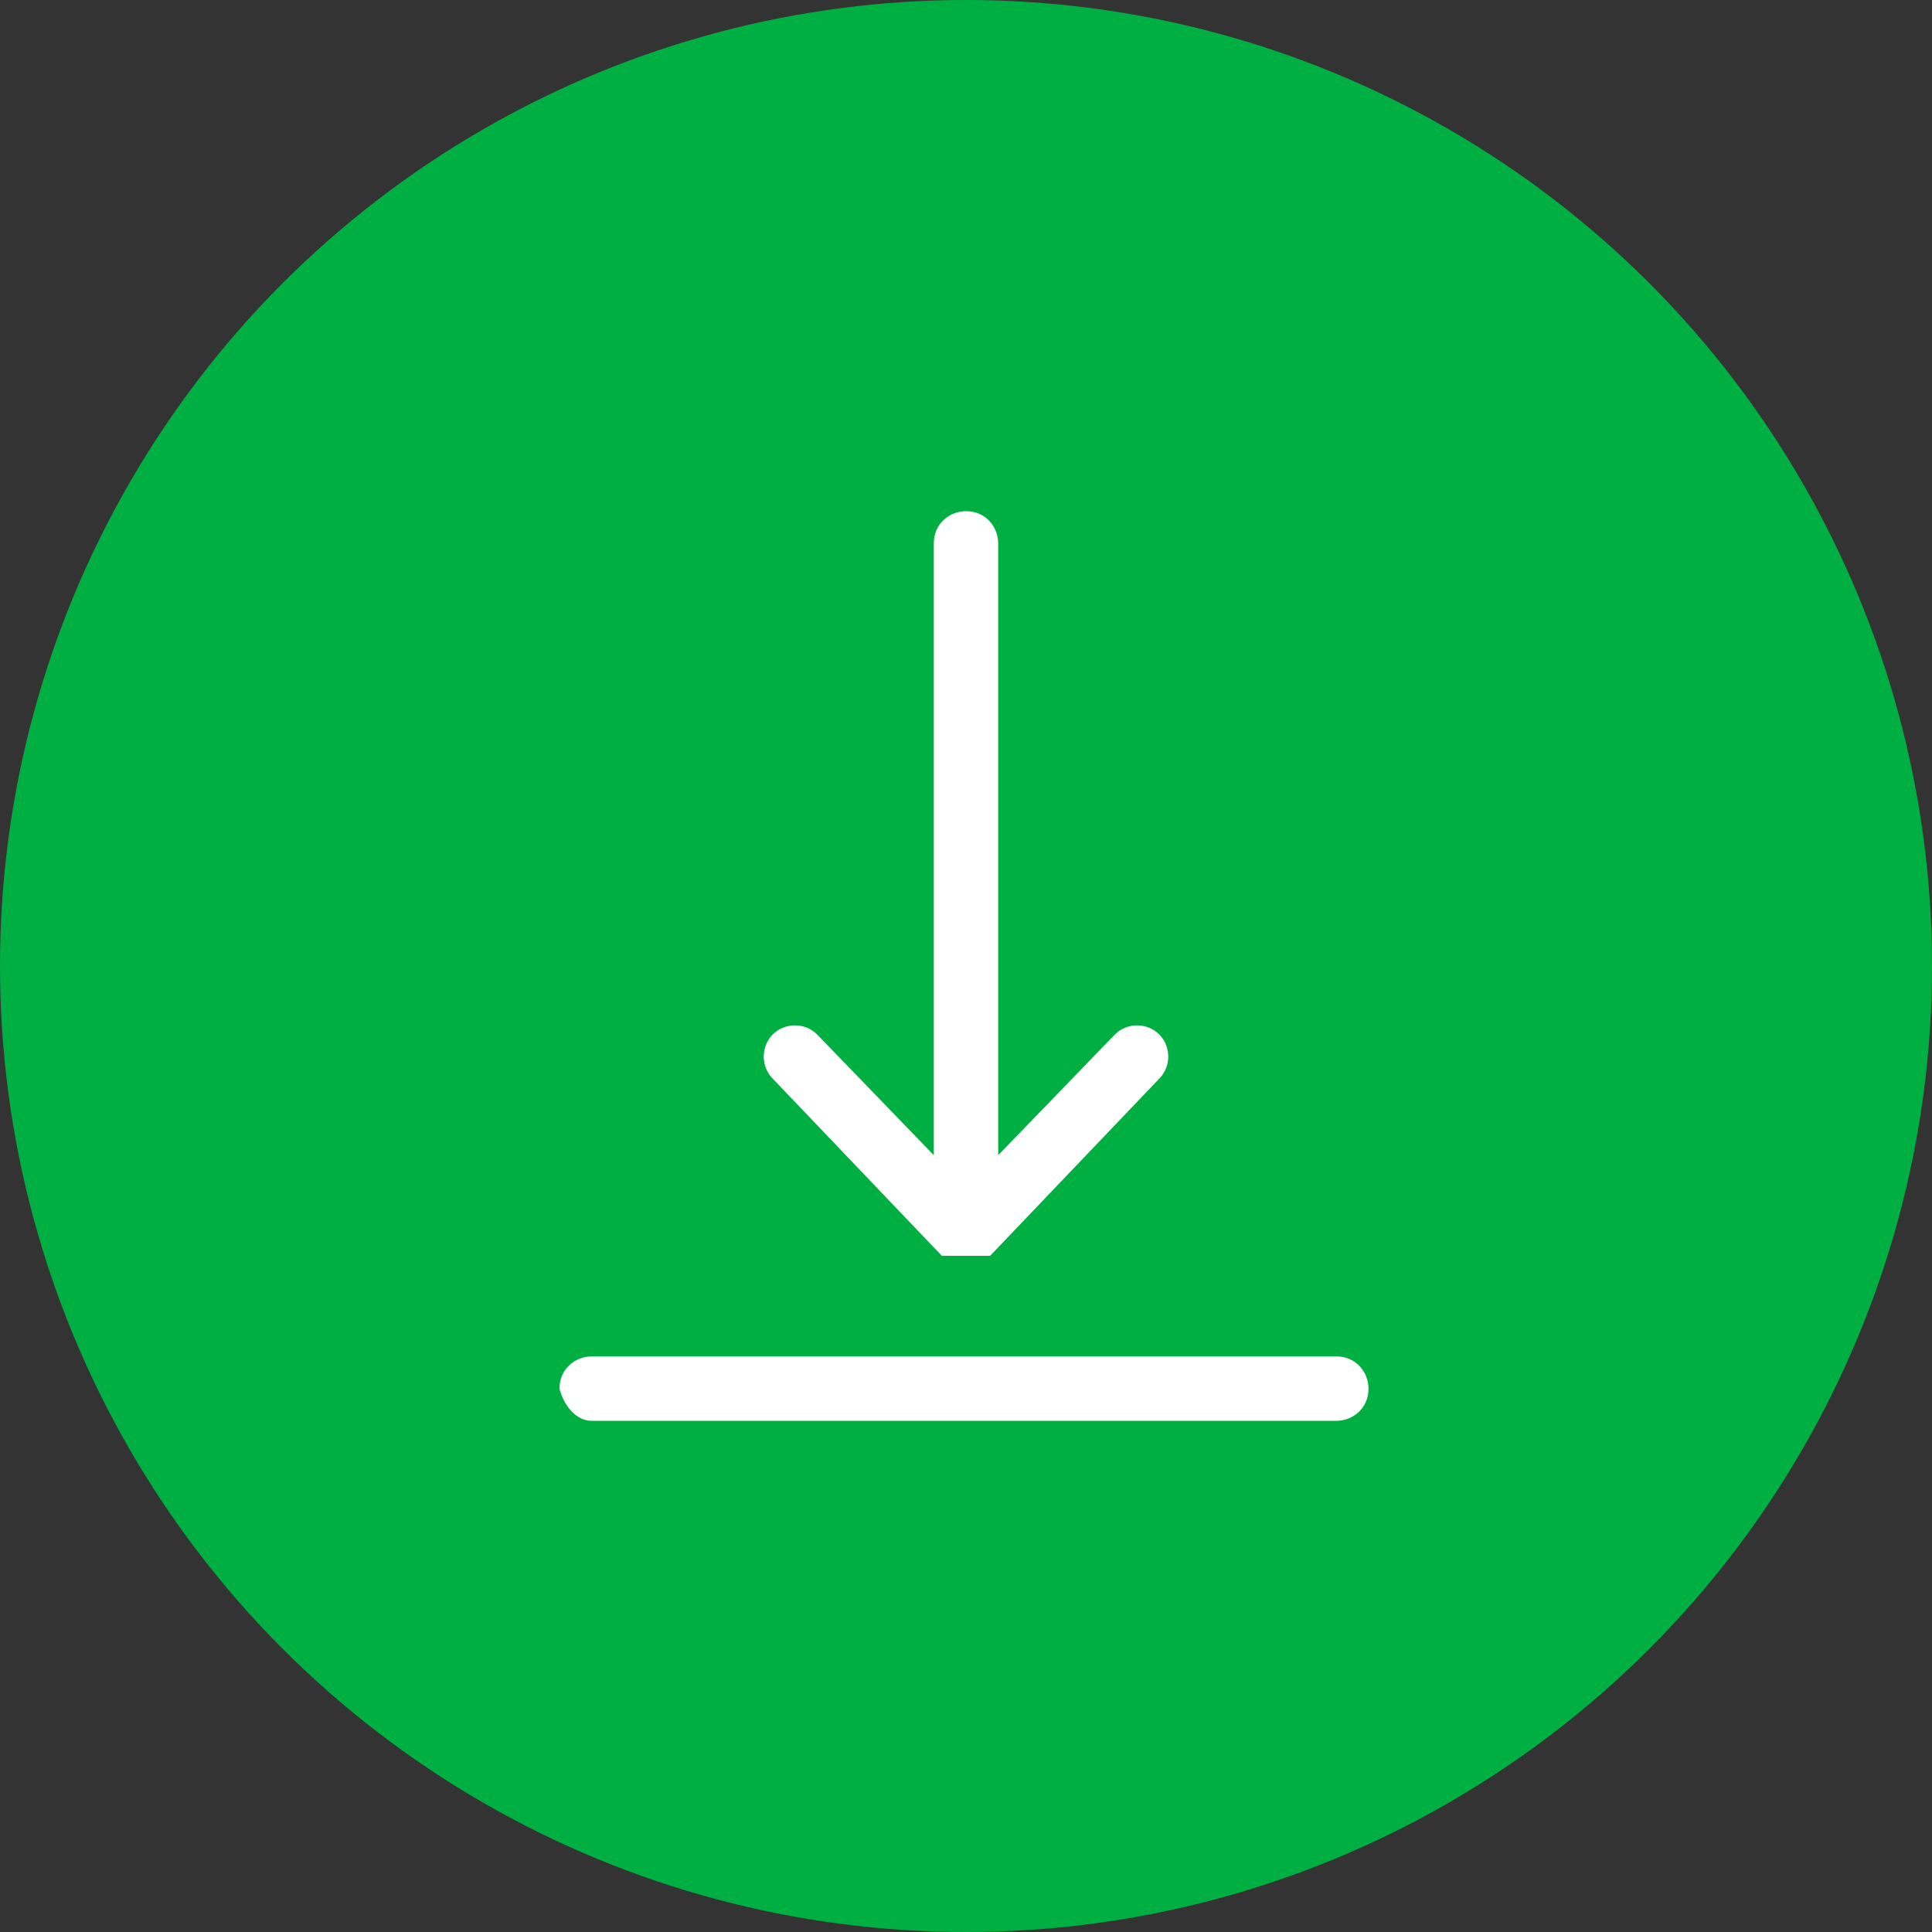 <?xml version="1.0" encoding="utf-8"?>
<!-- Generator: Adobe Illustrator 21.1.0, SVG Export Plug-In . SVG Version: 6.00 Build 0)  -->
<svg version="1.1" id="Layer_1" xmlns="http://www.w3.org/2000/svg" xmlns:xlink="http://www.w3.org/1999/xlink" x="0px" y="0px"
	 viewBox="0 0 48 48" enable-background="new 0 0 48 48" xml:space="preserve">
<rect x="0" y="0" width="48" height="48" fill="#333333" stroke="none"/>
<circle fill="#00AF41" cx="24" cy="24" r="24"/>
<g>
	<g>
		<path fill="#FFFFFF" d="M14.7,35.3h18.5c0.4,0,0.8-0.3,0.8-0.8c0-0.4-0.3-0.8-0.8-0.8H14.7c-0.4,0-0.8,0.3-0.8,0.8
			C14,34.9,14.3,35.3,14.7,35.3L14.7,35.3z"/>
		<path fill="#FFFFFF" d="M28.8,25.7c-0.3-0.3-0.8-0.3-1.1,0l-2.9,3V13.5c0-0.4-0.3-0.8-0.8-0.8c-0.4,0-0.8,0.3-0.8,0.8v15.2l-2.9-3
			c-0.3-0.3-0.8-0.3-1.1,0c-0.3,0.3-0.3,0.8,0,1.1l4.2,4.4c0,0,0,0,0,0l0,0c0,0,0,0,0,0c0,0,0,0,0,0c0,0,0,0,0,0c0,0,0,0,0,0
			c0,0,0,0,0,0c0,0,0,0,0.1,0c0,0,0,0,0.1,0c0,0,0,0,0,0c0,0,0,0,0.1,0c0,0,0,0,0.1,0c0,0,0,0,0,0c0,0,0,0,0.1,0c0,0,0,0,0.1,0
			c0,0,0,0,0,0c0,0,0,0,0,0c0,0,0,0,0.1,0c0,0,0,0,0.1,0c0,0,0,0,0,0c0,0,0,0,0.1,0c0,0,0,0,0.1,0c0,0,0,0,0,0c0,0,0,0,0.1,0
			c0,0,0,0,0.1,0c0,0,0,0,0,0c0,0,0,0,0,0c0,0,0,0,0,0c0,0,0,0,0,0c0,0,0,0,0,0l0,0c0,0,0,0,0,0l4.2-4.4
			C29.1,26.5,29.1,26,28.8,25.7"/>
	</g>
</g>
</svg>

